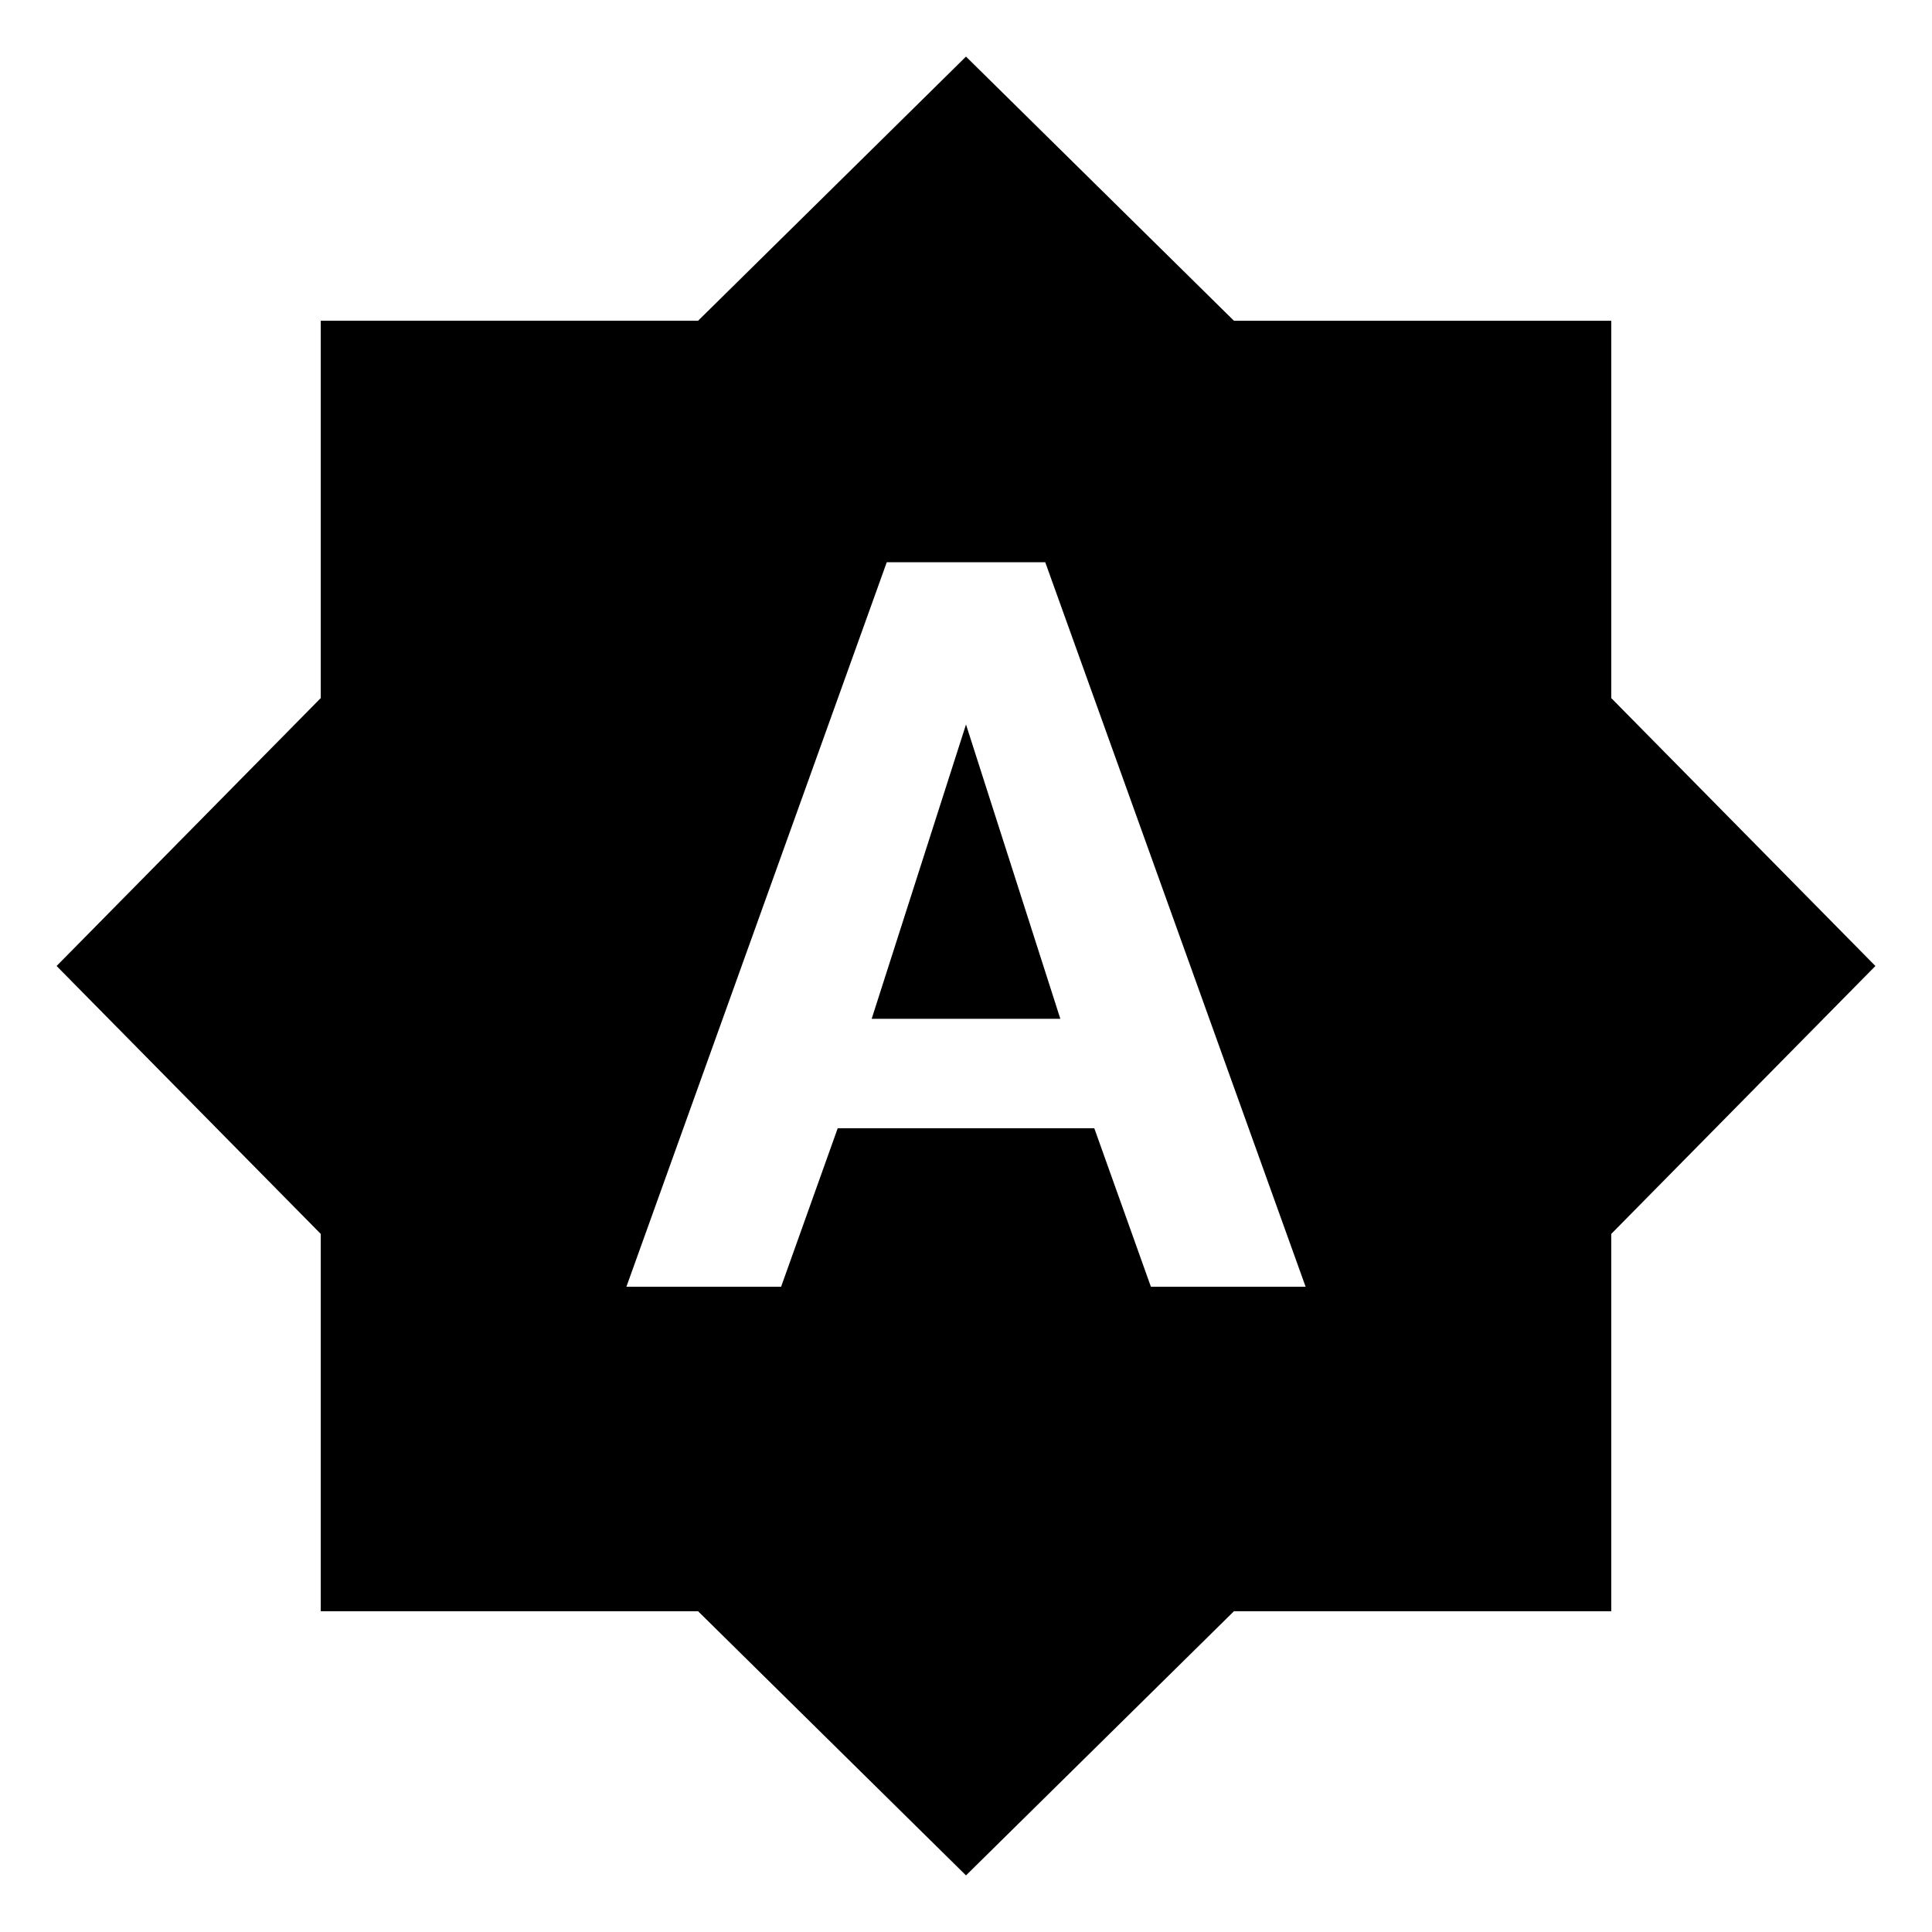 <svg height="1000" width="1000" xmlns="http://www.w3.org/2000/svg"><path d="M595.705 666.015h80.078L541.017 291.014h-82.031l-134.766 375h80.078l29.297 -82.03h132.813zM833.987 361.326L970.706 500 833.986 638.67v195.313H638.675L500 970.703 361.33 833.983H166.016V638.672L29.296 499.999l136.72 -138.673V166.013h195.313L500.001 29.294l138.673 136.72h195.313v195.312zM451.173 527.343l48.828 -152.345 48.829 152.345h-97.657z"/></svg>